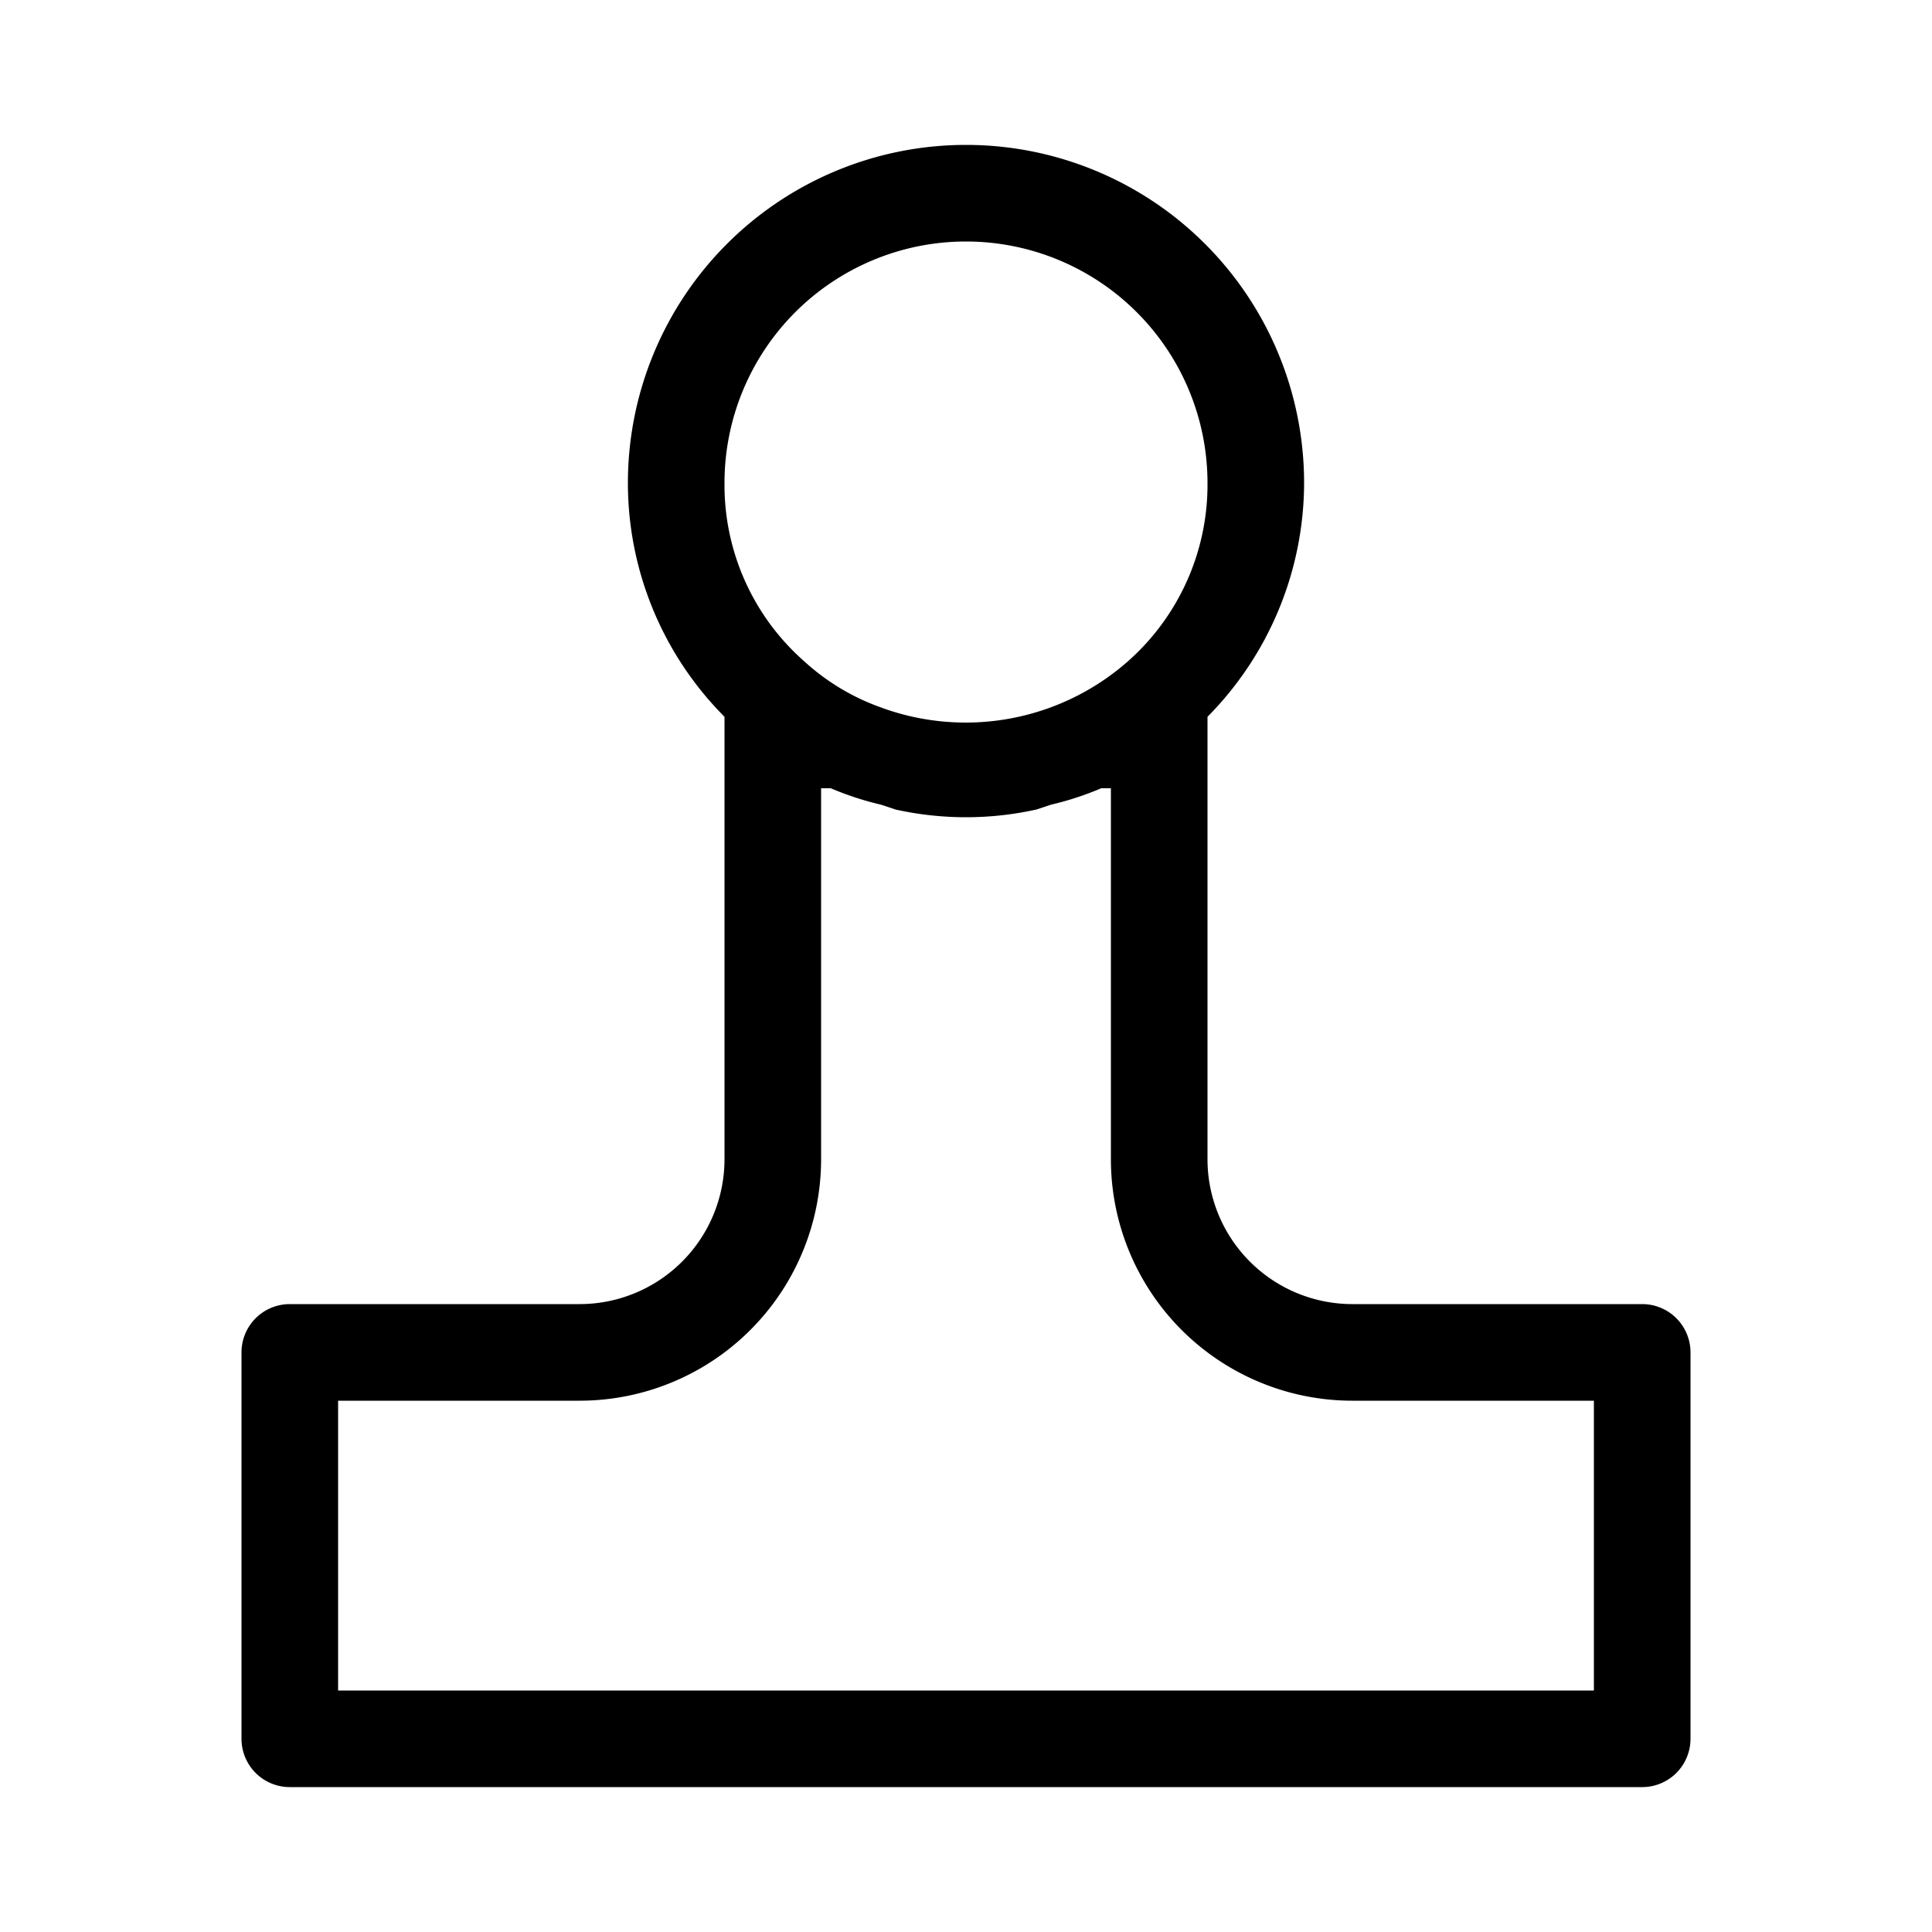 <?xml version="1.0" standalone="no"?><!DOCTYPE svg PUBLIC "-//W3C//DTD SVG 1.1//EN" "http://www.w3.org/Graphics/SVG/1.1/DTD/svg11.dtd"><svg t="1653305270548" class="icon" viewBox="0 0 1024 1024" version="1.1" xmlns="http://www.w3.org/2000/svg" p-id="1728" xmlns:xlink="http://www.w3.org/1999/xlink" width="200" height="200"><defs><style type="text/css">@font-face { font-family: feedback-iconfont; src: url("//at.alicdn.com/t/font_1031158_u69w8yhxdu.woff2?t=1630033759944") format("woff2"), url("//at.alicdn.com/t/font_1031158_u69w8yhxdu.woff?t=1630033759944") format("woff"), url("//at.alicdn.com/t/font_1031158_u69w8yhxdu.ttf?t=1630033759944") format("truetype"); }
</style></defs><path d="M870.4 691.2h-153.6a76.8 76.8 0 0 1-76.8-76.8V379.904a176.64 176.64 0 0 0 51.2-123.904 179.2 179.2 0 0 0-358.4 0 175.616 175.616 0 0 0 51.2 123.904V614.4A76.8 76.8 0 0 1 307.2 691.2H153.6a25.6 25.6 0 0 0-25.6 25.6v204.8a25.6 25.6 0 0 0 25.6 25.6h716.8a25.6 25.6 0 0 0 25.6-25.6v-204.8a25.6 25.6 0 0 0-25.6-25.6z m-358.4-563.2A128 128 0 0 1 640 256a124.928 124.928 0 0 1-43.008 95.232 130.048 130.048 0 0 1-130.56 23.552 119.296 119.296 0 0 1-39.936-24.064A124.416 124.416 0 0 1 384 256 128 128 0 0 1 512 128z m332.8 768h-665.6v-153.6H307.2A128 128 0 0 0 435.2 614.4V417.792h5.12a161.792 161.792 0 0 0 26.624 8.704l7.68 2.56a172.544 172.544 0 0 0 74.752 0l7.68-2.56a161.792 161.792 0 0 0 26.624-8.704h5.12V614.4a128 128 0 0 0 128 128h128z" p-id="1729"></path></svg>